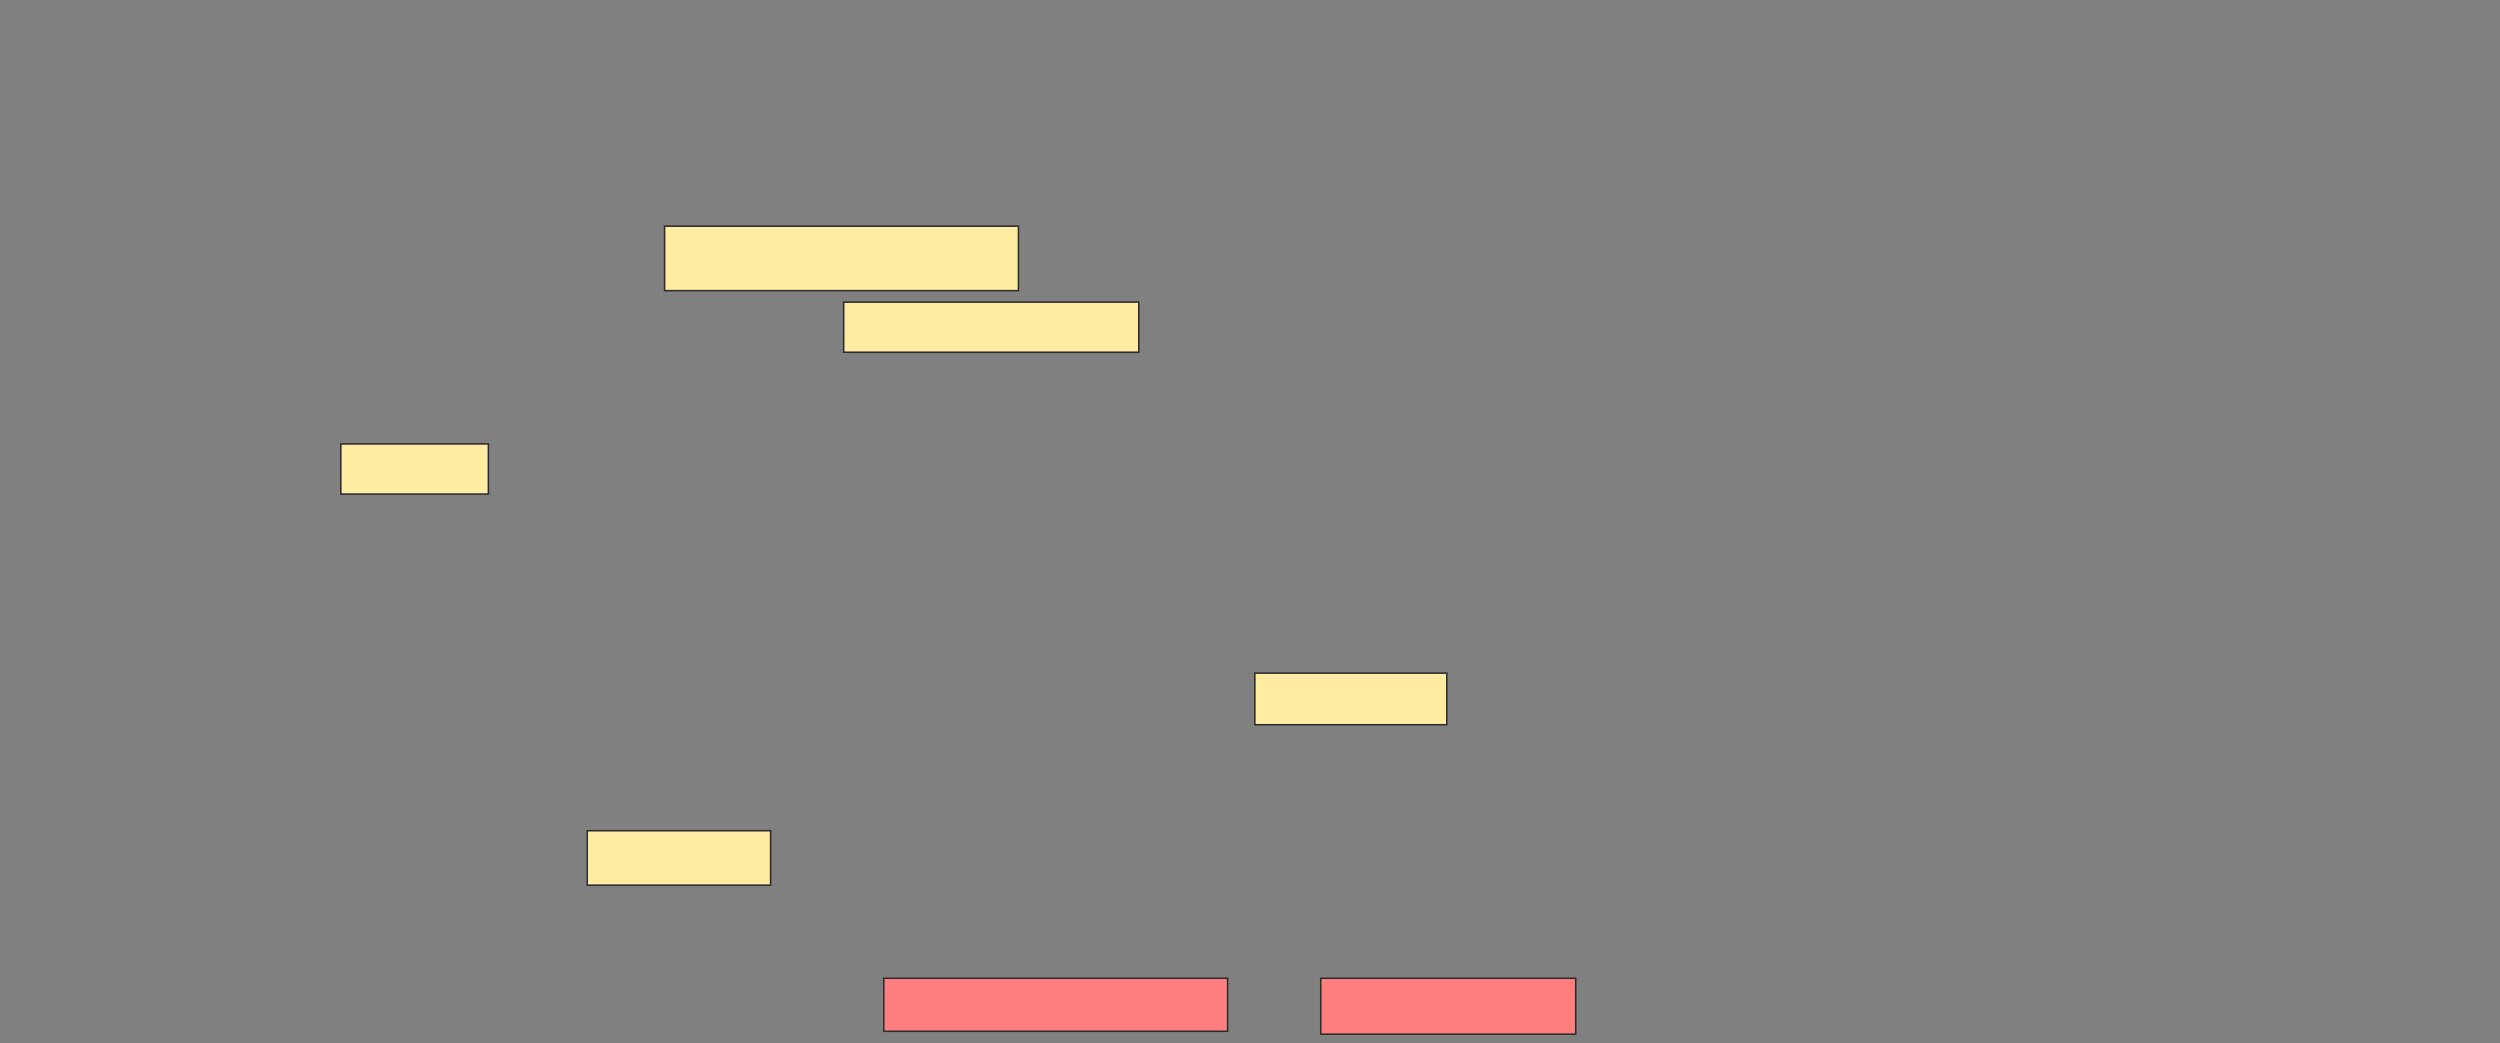 <svg height="668" width="1601" xmlns="http://www.w3.org/2000/svg"><rect width="100%" height="100%" fill="#808080" stroke="none"/><path fill="#FFEBA2" stroke="#2D2D2D" d="M425.606 144.844H652.212V186.128H425.606z"/><path fill="#FFEBA2" stroke="#2D2D2D" d="M540.284 193.468H729.275V225.578H540.284z"/><path fill="#FFEBA2" stroke="#2D2D2D" d="M218.266 284.294H312.761V316.404H218.266z"/><path fill="#FFEBA2" stroke="#2D2D2D" d="M803.587 431.083H926.523V464.111H803.587z"/><path fill="#FFEBA2" stroke="#2D2D2D" d="M376.064 532H493.495V566.862H376.064z"/><g class="qshape"><path class="qshape" fill="#FF7E7E" stroke="#2D2D2D" d="M565.973 626.495H786.156V660.44H565.973z"/><path class="qshape" fill="#FF7E7E" stroke="#2D2D2D" d="M845.789 626.495H1009.092V662.275H845.789z"/></g></svg>